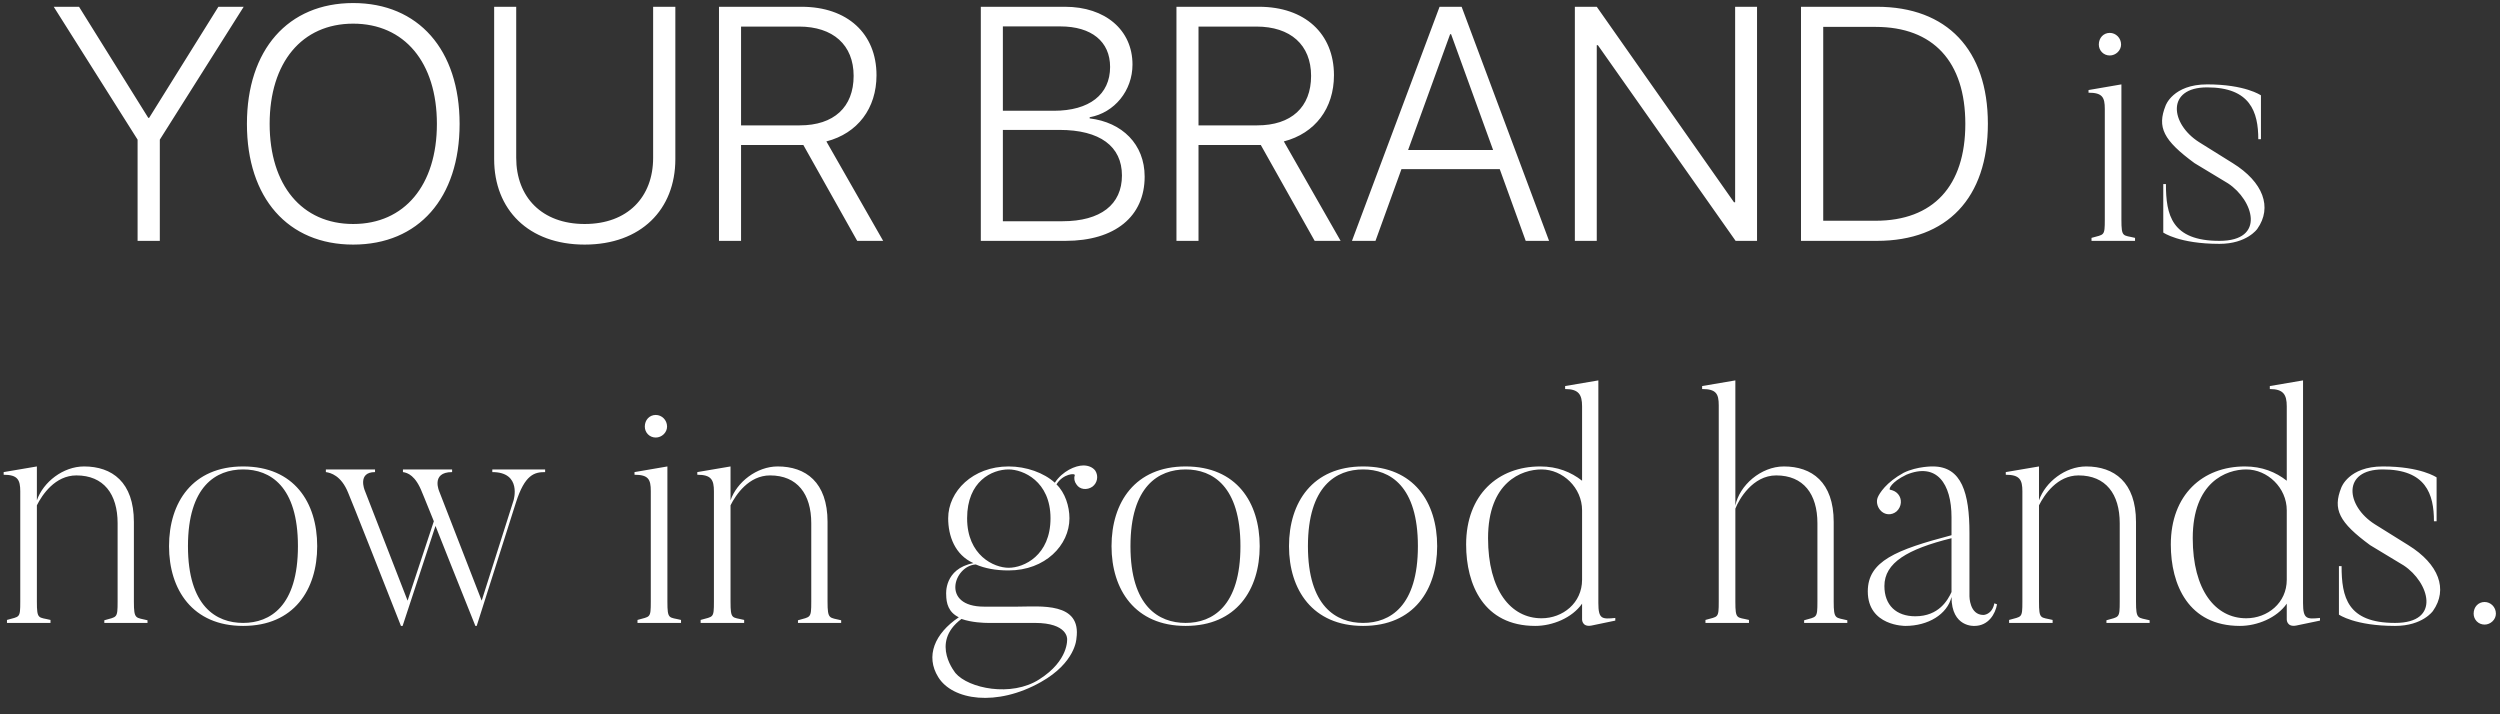 <svg width="301" height="86" viewBox="0 0 301 86" fill="none" xmlns="http://www.w3.org/2000/svg">
<rect x="0" y="0" width="301" height="86" fill="#333333" stroke="none"/>
<path d="M19.242 29V16.812L29.34 0.816H26.293L17.953 14.195H17.855L9.516 0.816H6.469L16.566 16.812V29H19.242ZM42.523 0.367C34.672 0.367 29.73 5.992 29.73 14.918C29.73 23.844 34.672 29.449 42.523 29.449C50.395 29.449 55.336 23.844 55.336 14.918C55.336 5.992 50.375 0.367 42.523 0.367ZM42.523 2.848C48.695 2.848 52.602 7.516 52.602 14.918C52.602 22.301 48.695 26.969 42.523 26.969C36.352 26.969 32.465 22.301 32.465 14.918C32.465 7.516 36.352 2.848 42.523 2.848ZM62.152 0.816H59.496V19.156C59.496 25.23 63.617 29.449 70.394 29.449C77.172 29.449 81.312 25.23 81.312 19.156V0.816H78.637V19C78.637 23.727 75.57 26.969 70.394 26.969C65.238 26.969 62.152 23.727 62.152 19V0.816ZM89.223 3.199H96.195C100.297 3.199 102.777 5.406 102.777 9.137C102.777 12.906 100.395 15.094 96.293 15.094H89.223V3.199ZM89.223 17.457H96.293C96.43 17.457 96.625 17.457 96.723 17.457L103.207 29H106.332L99.496 17.027C103.266 16.051 105.531 13.043 105.531 9.059C105.531 4.039 102.016 0.816 96.508 0.816H86.566V29H89.223V17.457ZM128.285 29C134.242 29 137.816 26.07 137.816 21.266C137.816 17.359 135.102 14.723 131.195 14.254V14.117C134.203 13.57 136.352 10.895 136.352 7.77C136.352 3.609 133.07 0.816 128.227 0.816H118.09V29H128.285ZM120.746 3.18H127.66C131.41 3.18 133.656 4.996 133.656 8.062C133.656 11.383 131.156 13.336 126.879 13.336H120.746V3.18ZM120.746 26.637V15.641H127.562C132.426 15.641 135.082 17.613 135.082 21.129C135.082 24.625 132.523 26.637 127.914 26.637H120.746ZM144.301 3.199H151.273C155.375 3.199 157.855 5.406 157.855 9.137C157.855 12.906 155.473 15.094 151.371 15.094H144.301V3.199ZM144.301 17.457H151.371C151.508 17.457 151.703 17.457 151.801 17.457L158.285 29H161.41L154.574 17.027C158.344 16.051 160.609 13.043 160.609 9.059C160.609 4.039 157.094 0.816 151.586 0.816H141.645V29H144.301V17.457ZM183.695 29H186.508L175.98 0.816H173.324L162.777 29H165.609L168.734 20.367H180.57L183.695 29ZM174.594 4.117H174.711L179.77 18.062H169.535L174.594 4.117ZM192.25 29V5.445H192.387L208.969 29H211.547V0.816H208.91V24.352H208.773L192.25 0.816H189.613V29H192.25ZM216.84 0.816V29H225.98C234.438 29 239.34 23.824 239.34 14.898C239.34 5.992 234.418 0.816 225.98 0.816H216.84ZM219.516 3.238H225.824C232.758 3.238 236.625 7.418 236.625 14.918C236.625 22.398 232.758 26.578 225.824 26.578H219.516V3.238ZM255.418 10.16L251.458 10.84V11.16C253.138 11.16 253.418 11.72 253.418 13.12V26.44C253.418 28.48 253.338 28.2 251.818 28.64V29H257.058V28.64C255.618 28.28 255.418 28.64 255.418 26.44V10.16ZM255.378 5.36C255.378 4.56 254.738 3.96 254.018 3.96C253.258 3.96 252.698 4.56 252.698 5.36C252.698 6.08 253.258 6.68 254.018 6.68C254.738 6.68 255.378 6.08 255.378 5.36ZM268.818 19.64L264.778 17.12C261.298 14.92 260.778 10.52 265.738 10.52C270.938 10.52 271.898 13.48 271.898 16.76H272.218V11.48C272.218 11.48 270.338 10.16 265.738 10.16C261.618 10.16 260.738 12.72 260.738 12.72C259.698 15.32 260.458 16.88 264.218 19.64L268.258 22.08C271.298 24.08 272.858 29 267.218 29C261.458 29 260.778 25.88 260.778 22.16H260.458V28C260.458 28 262.378 29.36 267.218 29.36C270.538 29.36 271.778 27.56 271.778 27.56C273.618 24.96 272.498 21.92 268.818 19.64ZM16.12 72.44V62.84C16.12 58.04 13.48 56.16 10.12 56.16C7.6 56.16 5.2 58.04 4.44 60.24V56.16L0.44 56.84V57.16C2.12 57.16 2.44 57.76 2.44 59.16V72.44C2.44 74.48 2.36 74.2 0.84 74.64V75H6.08V74.64C4.64 74.28 4.44 74.64 4.44 72.44V60.84C5.08 59.56 6.64 57.24 9.2 57.24C12.48 57.24 14.16 59.48 14.16 63V72.44C14.16 74.48 14.08 74.24 12.56 74.68V75H17.76V74.68C16.36 74.32 16.12 74.64 16.12 72.44ZM29.271 56.16C23.191 56.16 20.351 60.48 20.351 65.76C20.351 71 23.191 75.36 29.271 75.36C35.391 75.36 38.191 71 38.191 65.76C38.191 60.48 35.391 56.16 29.271 56.16ZM29.271 75C26.031 75 22.631 73 22.631 65.76C22.631 58.52 26.031 56.52 29.271 56.52C32.511 56.52 35.871 58.52 35.871 65.76C35.871 73 32.511 75 29.271 75ZM59.274 56.52V56.84C62.874 56.84 61.834 60.24 61.834 60.24L57.994 72.32L52.914 59.24C52.914 59.24 51.794 56.84 54.434 56.84V56.52H48.514V56.84C49.074 56.92 50.034 57.24 50.834 59.32C50.834 59.32 50.994 59.68 52.234 62.76L49.074 72.32L43.914 59.04C43.914 59.04 42.994 56.84 45.154 56.84V56.52H39.234V56.84C39.794 56.92 41.074 57.24 41.914 59.32C41.914 59.32 42.234 60 48.274 75.36H48.474L52.434 63.32C53.354 65.68 54.874 69.44 57.234 75.36H57.394L62.114 60.52C63.194 57.12 64.354 56.84 65.634 56.84V56.52H59.274ZM80.355 56.16L76.395 56.84V57.16C78.075 57.16 78.355 57.72 78.355 59.12V72.44C78.355 74.48 78.275 74.2 76.755 74.64V75H81.995V74.64C80.555 74.28 80.355 74.64 80.355 72.44V56.16ZM80.315 51.36C80.315 50.56 79.675 49.96 78.955 49.96C78.195 49.96 77.635 50.56 77.635 51.36C77.635 52.08 78.195 52.68 78.955 52.68C79.675 52.68 80.315 52.08 80.315 51.36ZM99.636 72.44V62.84C99.636 58.04 96.996 56.16 93.636 56.16C91.116 56.16 88.716 58.04 87.956 60.24V56.16L83.956 56.84V57.16C85.636 57.16 85.956 57.76 85.956 59.16V72.44C85.956 74.48 85.876 74.2 84.356 74.64V75H89.596V74.64C88.156 74.28 87.956 74.64 87.956 72.44V60.84C88.596 59.56 90.156 57.24 92.716 57.24C95.996 57.24 97.676 59.48 97.676 63V72.44C97.676 74.48 97.596 74.24 96.076 74.68V75H101.276V74.68C99.876 74.32 99.636 74.64 99.636 72.44ZM131.881 56.68C131.561 56.24 131.001 56.04 130.441 56.04C129.481 56.04 127.921 56.72 127.001 58.12C125.681 56.92 123.561 56.16 121.441 56.16C117.121 56.16 114.161 59.16 114.161 62.4C114.161 64.52 114.961 66.8 117.201 67.8C113.641 68.48 113.921 71.56 113.921 71.56C113.921 72.64 114.201 73.72 115.441 74.32C112.521 76.28 111.401 79 112.961 81.52C114.681 84.32 120.001 85.12 125.321 82.12C129.521 79.76 129.601 76.88 129.601 76.88C130.241 72.44 125.241 73.04 122.481 73.04H118.481C113.241 73.04 114.841 68.12 117.481 67.96C118.601 68.44 119.881 68.68 121.441 68.68C125.841 68.68 128.761 65.64 128.761 62.4C128.761 60.96 128.241 59.32 127.201 58.32C127.961 57.04 129.521 56.92 129.401 57.24C129.281 57.6 129.361 58 129.601 58.32C130.001 58.96 130.881 59.04 131.521 58.6C132.121 58.16 132.281 57.32 131.881 56.68ZM115.761 74.52C117.001 74.96 118.521 75 118.961 75H124.601C128.561 75 128.481 76.92 128.481 76.92C128.481 76.92 128.721 79.52 125.121 81.8C121.761 83.96 116.601 82.88 115.041 81.04C115.201 81.2 111.841 77.44 115.761 74.52ZM121.441 68.36C119.681 68.36 116.441 66.88 116.441 62.4C116.441 57.92 119.441 56.52 121.441 56.52C123.161 56.52 126.481 57.92 126.481 62.4C126.481 66.88 123.281 68.36 121.441 68.36ZM142.747 56.16C136.668 56.16 133.828 60.48 133.828 65.76C133.828 71 136.668 75.36 142.747 75.36C148.868 75.36 151.668 71 151.668 65.76C151.668 60.48 148.868 56.16 142.747 56.16ZM142.747 75C139.508 75 136.108 73 136.108 65.76C136.108 58.52 139.508 56.52 142.747 56.52C145.988 56.52 149.348 58.52 149.348 65.76C149.348 73 145.988 75 142.747 75ZM164.115 56.16C158.035 56.16 155.195 60.48 155.195 65.76C155.195 71 158.035 75.36 164.115 75.36C170.235 75.36 173.035 71 173.035 65.76C173.035 60.48 170.235 56.16 164.115 56.16ZM164.115 75C160.875 75 157.475 73 157.475 65.76C157.475 58.52 160.875 56.52 164.115 56.52C167.355 56.52 170.715 58.52 170.715 65.76C170.715 73 167.355 75 164.115 75ZM190.482 69.8C190.482 72.6 188.162 74.44 185.602 74.44C181.882 74.44 179.162 71.04 179.162 64.8C179.162 58.04 183.202 56.52 185.602 56.52C188.162 56.52 190.482 58.72 190.482 61.44V69.8ZM192.442 72.6V45.8L188.442 46.48V46.84C190.082 46.84 190.482 47.52 190.482 48.92V57.88C189.162 56.84 187.522 56.16 185.442 56.16C180.362 56.16 176.522 59.56 176.522 65.56C176.522 70.4 178.642 75.36 184.842 75.36C186.922 75.36 189.282 74.4 190.482 72.68V74.6C190.482 74.6 190.482 75.52 191.602 75.32L194.482 74.72V74.4C192.882 74.56 192.442 74.56 192.442 72.6ZM220.777 72.44V62.84C220.777 58.04 218.137 56.16 214.777 56.16C212.017 56.16 209.417 58.44 208.937 60.88V45.8L204.937 46.48V46.84C206.617 46.84 206.937 47.4 206.937 48.8V72.44C206.937 74.48 206.857 74.2 205.337 74.64V75H210.577V74.64C209.137 74.28 208.937 74.64 208.937 72.44V61.24C209.377 60.12 211.017 57.24 213.857 57.24C217.137 57.24 218.817 59.48 218.817 63V72.44C218.817 74.48 218.737 74.24 217.217 74.68V75H222.417V74.68C221.017 74.32 220.777 74.64 220.777 72.44ZM234.962 71.28C234.522 72.24 233.442 74.2 230.602 74.2C228.322 74.2 226.882 72.88 226.882 70.56C226.882 67.76 229.642 66.12 234.962 64.8V71.28ZM238.802 74.04C237.122 74.04 237.122 71.8 237.122 71.8V64.16C237.122 59.4 236.202 56.16 232.722 56.16C232.722 56.16 230.842 56.12 229.202 56.92C227.082 58.08 226.282 59.4 226.082 59.88C225.882 60.36 226.002 60.96 226.362 61.4C226.882 62.04 227.762 62.08 228.362 61.56C228.962 61 229.042 60.08 228.522 59.48C228.242 59.16 227.922 59.04 227.562 58.96C227.362 58.92 227.682 58.04 229.522 57.16C233.162 55.64 234.962 58.2 234.962 62.28V64.44C228.282 66.2 224.882 67.56 224.882 71.2C224.882 75.4 229.402 75.36 229.402 75.36C232.162 75.36 234.442 73.96 234.962 71.88C234.962 75.56 237.722 75.36 237.722 75.36C239.402 75.36 240.242 73.92 240.442 72.76L240.122 72.64C239.842 74.04 238.802 74.04 238.802 74.04ZM257.175 72.44V62.84C257.175 58.04 254.535 56.16 251.175 56.16C248.655 56.16 246.255 58.04 245.495 60.24V56.16L241.495 56.84V57.16C243.175 57.16 243.495 57.76 243.495 59.16V72.44C243.495 74.48 243.415 74.2 241.895 74.64V75H247.135V74.64C245.695 74.28 245.495 74.64 245.495 72.44V60.84C246.135 59.56 247.695 57.24 250.255 57.24C253.535 57.24 255.215 59.48 255.215 63V72.44C255.215 74.48 255.135 74.24 253.615 74.68V75H258.815V74.68C257.415 74.32 257.175 74.64 257.175 72.44ZM275.326 69.8C275.326 72.6 273.006 74.44 270.446 74.44C266.726 74.44 264.006 71.04 264.006 64.8C264.006 58.04 268.046 56.52 270.446 56.52C273.006 56.52 275.326 58.72 275.326 61.44V69.8ZM277.286 72.6V45.8L273.286 46.48V46.84C274.926 46.84 275.326 47.52 275.326 48.92V57.88C274.006 56.84 272.366 56.16 270.286 56.16C265.206 56.16 261.366 59.56 261.366 65.56C261.366 70.4 263.486 75.36 269.686 75.36C271.766 75.36 274.126 74.4 275.326 72.68V74.6C275.326 74.6 275.326 75.52 276.446 75.32L279.326 74.72V74.4C277.726 74.56 277.286 74.56 277.286 72.6ZM289.967 65.64L285.927 63.12C282.447 60.92 281.927 56.52 286.887 56.52C292.087 56.52 293.047 59.48 293.047 62.76H293.367V57.48C293.367 57.48 291.487 56.16 286.887 56.16C282.767 56.16 281.887 58.72 281.887 58.72C280.847 61.32 281.607 62.88 285.367 65.64L289.407 68.08C292.447 70.08 294.007 75 288.367 75C282.607 75 281.927 71.88 281.927 68.16H281.607V74C281.607 74 283.527 75.36 288.367 75.36C291.687 75.36 292.927 73.56 292.927 73.56C294.767 70.96 293.647 67.92 289.967 65.64ZM300.506 73.88C300.506 73.08 299.866 72.48 299.146 72.48C298.386 72.48 297.826 73.08 297.826 73.88C297.826 74.6 298.386 75.2 299.146 75.2C299.866 75.2 300.506 74.6 300.506 73.88Z" fill="white"/>
</svg>
